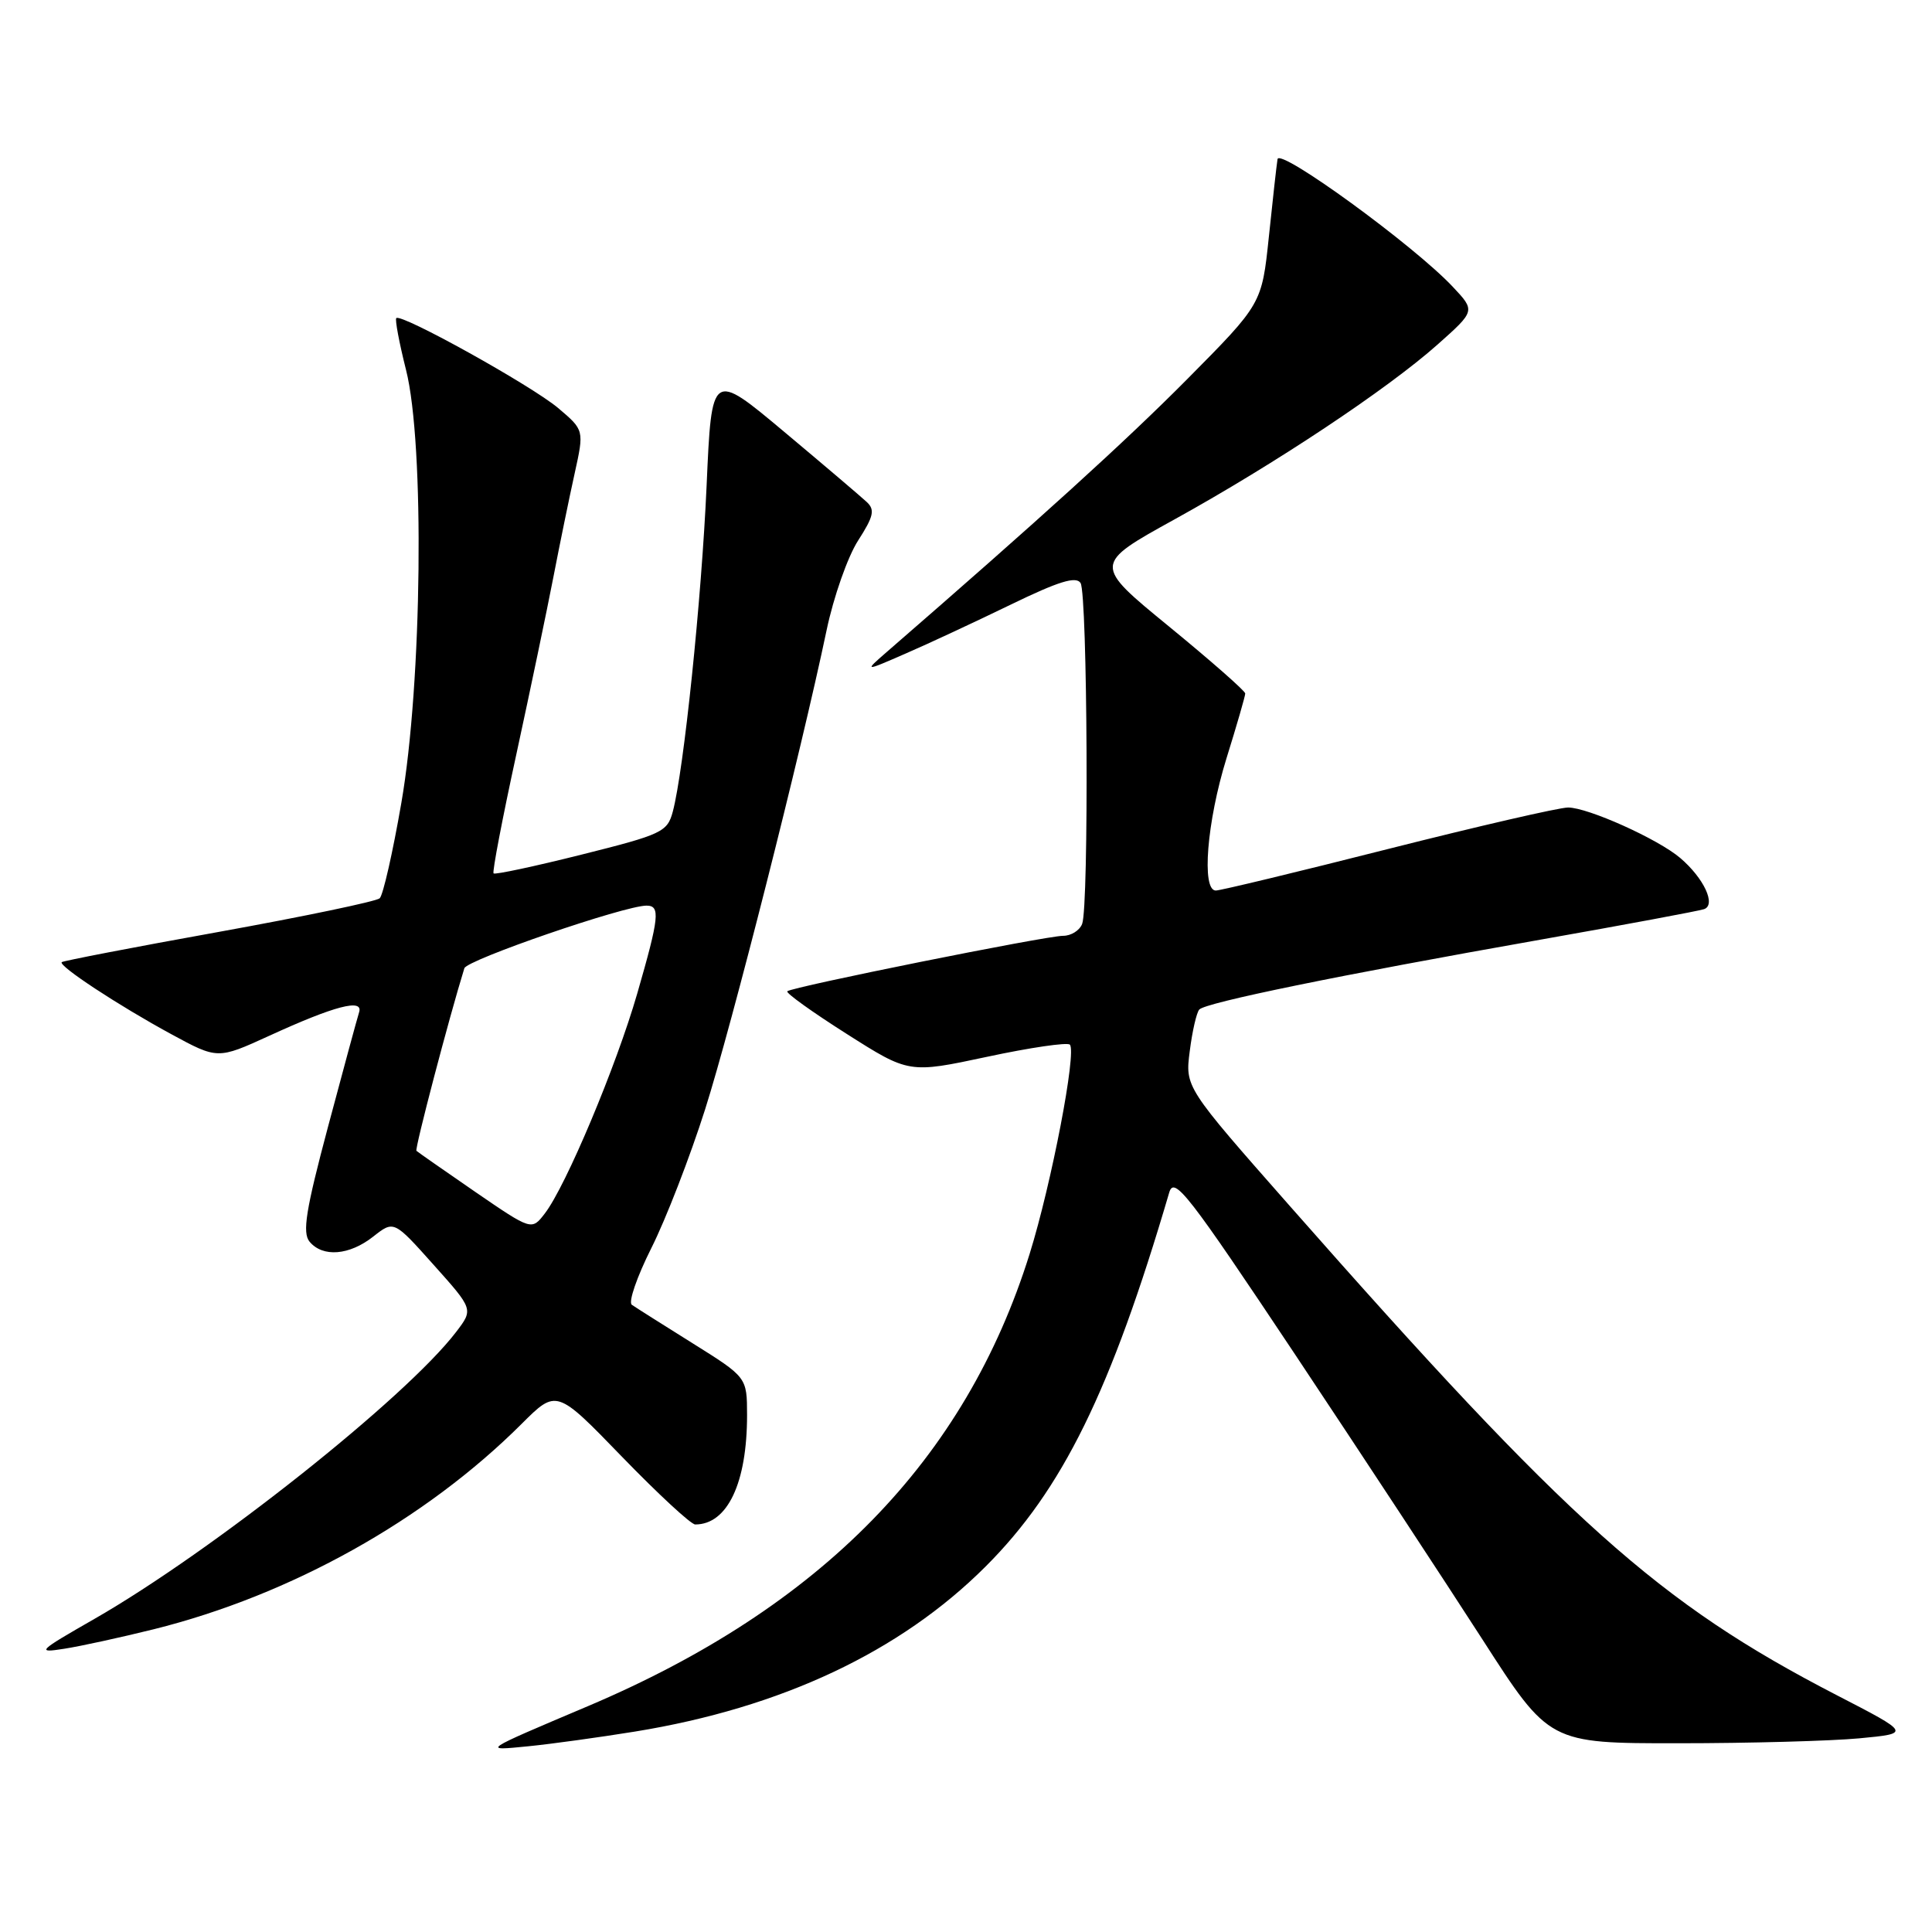 <?xml version="1.0" encoding="UTF-8" standalone="no"?>
<!DOCTYPE svg PUBLIC "-//W3C//DTD SVG 1.1//EN" "http://www.w3.org/Graphics/SVG/1.1/DTD/svg11.dtd" >
<svg xmlns="http://www.w3.org/2000/svg" xmlns:xlink="http://www.w3.org/1999/xlink" version="1.1" viewBox="0 0 256 256">
 <g >
 <path fill="currentColor"
d=" M 84.15 229.44 C 103.53 226.29 119.28 218.88 130.59 207.58 C 140.77 197.41 147.20 184.33 154.93 158.01 C 155.58 155.80 157.43 158.19 171.63 179.51 C 180.41 192.70 191.57 209.69 196.44 217.25 C 205.28 231.00 205.28 231.00 222.39 230.99 C 231.80 230.99 242.58 230.69 246.35 230.34 C 253.20 229.69 253.20 229.69 243.34 224.60 C 219.72 212.39 207.95 201.85 170.88 159.77 C 157.03 144.05 157.03 144.05 157.65 139.27 C 157.98 136.65 158.55 134.17 158.91 133.77 C 159.73 132.85 177.49 129.21 204.12 124.51 C 215.33 122.53 225.08 120.71 225.79 120.47 C 227.43 119.91 225.78 116.36 222.63 113.68 C 219.70 111.18 210.41 107.00 207.78 107.00 C 206.59 107.00 195.85 109.48 183.91 112.50 C 171.97 115.53 161.71 118.00 161.10 118.00 C 159.18 118.00 159.92 108.86 162.51 100.50 C 163.88 96.10 165.00 92.23 165.00 91.89 C 165.00 91.56 160.46 87.57 154.92 83.03 C 144.84 74.78 144.84 74.78 155.67 68.80 C 168.95 61.46 183.82 51.58 190.50 45.64 C 195.50 41.19 195.50 41.19 192.50 38.00 C 187.37 32.53 169.52 19.54 169.28 21.09 C 169.15 21.87 168.64 26.50 168.13 31.38 C 167.20 40.26 167.20 40.26 157.35 50.20 C 149.14 58.48 137.75 68.82 117.50 86.39 C 114.50 89.00 114.50 89.00 120.00 86.60 C 123.03 85.29 129.30 82.36 133.94 80.11 C 140.26 77.04 142.58 76.32 143.18 77.25 C 144.10 78.70 144.30 120.07 143.39 122.42 C 143.06 123.29 141.93 124.00 140.87 124.00 C 138.59 124.00 104.89 130.78 104.32 131.35 C 104.10 131.57 107.64 134.11 112.18 136.99 C 120.44 142.24 120.44 142.24 130.80 140.03 C 136.49 138.81 141.42 138.09 141.76 138.42 C 142.69 139.36 139.33 156.85 136.43 166.15 C 127.92 193.42 108.82 212.98 77.89 226.08 C 63.70 232.09 63.83 232.00 70.00 231.39 C 73.03 231.09 79.39 230.21 84.15 229.44 Z  M 20.35 215.89 C 38.54 211.36 56.34 201.42 69.12 188.67 C 73.74 184.06 73.74 184.06 82.42 193.03 C 87.20 197.96 91.56 202.00 92.12 202.00 C 96.39 202.00 98.99 196.51 98.99 187.50 C 98.98 182.50 98.98 182.50 91.79 178.00 C 87.84 175.53 84.20 173.23 83.72 172.89 C 83.23 172.55 84.40 169.18 86.30 165.39 C 88.21 161.60 91.42 153.32 93.43 147.00 C 96.97 135.85 106.12 99.76 109.53 83.50 C 110.45 79.10 112.33 73.76 113.70 71.63 C 115.77 68.41 115.96 67.55 114.84 66.51 C 114.10 65.82 109.18 61.63 103.90 57.21 C 94.30 49.17 94.30 49.17 93.63 64.33 C 92.96 79.40 90.61 102.06 89.15 107.54 C 88.43 110.24 87.72 110.57 77.06 113.24 C 70.84 114.80 65.59 115.92 65.40 115.73 C 65.21 115.54 66.57 108.44 68.42 99.94 C 70.26 91.45 72.47 80.90 73.32 76.50 C 74.17 72.10 75.44 65.91 76.14 62.75 C 77.41 56.99 77.41 56.99 73.96 54.07 C 70.44 51.10 53.17 41.50 52.51 42.15 C 52.32 42.35 52.90 45.43 53.80 49.01 C 56.28 58.79 55.94 90.50 53.18 106.39 C 52.05 112.93 50.76 118.62 50.31 119.03 C 49.86 119.44 40.28 121.44 29.00 123.48 C 17.72 125.51 8.36 127.32 8.18 127.49 C 7.70 127.97 15.71 133.24 22.67 137.02 C 28.84 140.37 28.84 140.37 35.67 137.25 C 44.35 133.27 48.19 132.27 47.58 134.14 C 47.34 134.89 45.49 141.70 43.47 149.28 C 40.52 160.34 40.04 163.34 41.02 164.53 C 42.77 166.63 46.29 166.35 49.46 163.85 C 52.19 161.70 52.19 161.70 57.46 167.60 C 62.73 173.49 62.73 173.49 60.44 176.49 C 53.79 185.20 28.13 205.56 12.50 214.52 C 5.02 218.80 4.76 219.06 8.50 218.47 C 10.70 218.13 16.03 216.96 20.35 215.89 Z  M 62.97 157.93 C 58.86 155.10 55.36 152.66 55.18 152.49 C 54.93 152.26 59.51 134.81 61.53 128.30 C 61.87 127.18 82.75 120.00 85.67 120.00 C 87.52 120.00 87.36 121.52 84.44 131.64 C 81.65 141.30 74.99 157.15 72.20 160.78 C 70.45 163.06 70.45 163.06 62.97 157.93 Z "/>
</g>
</svg>